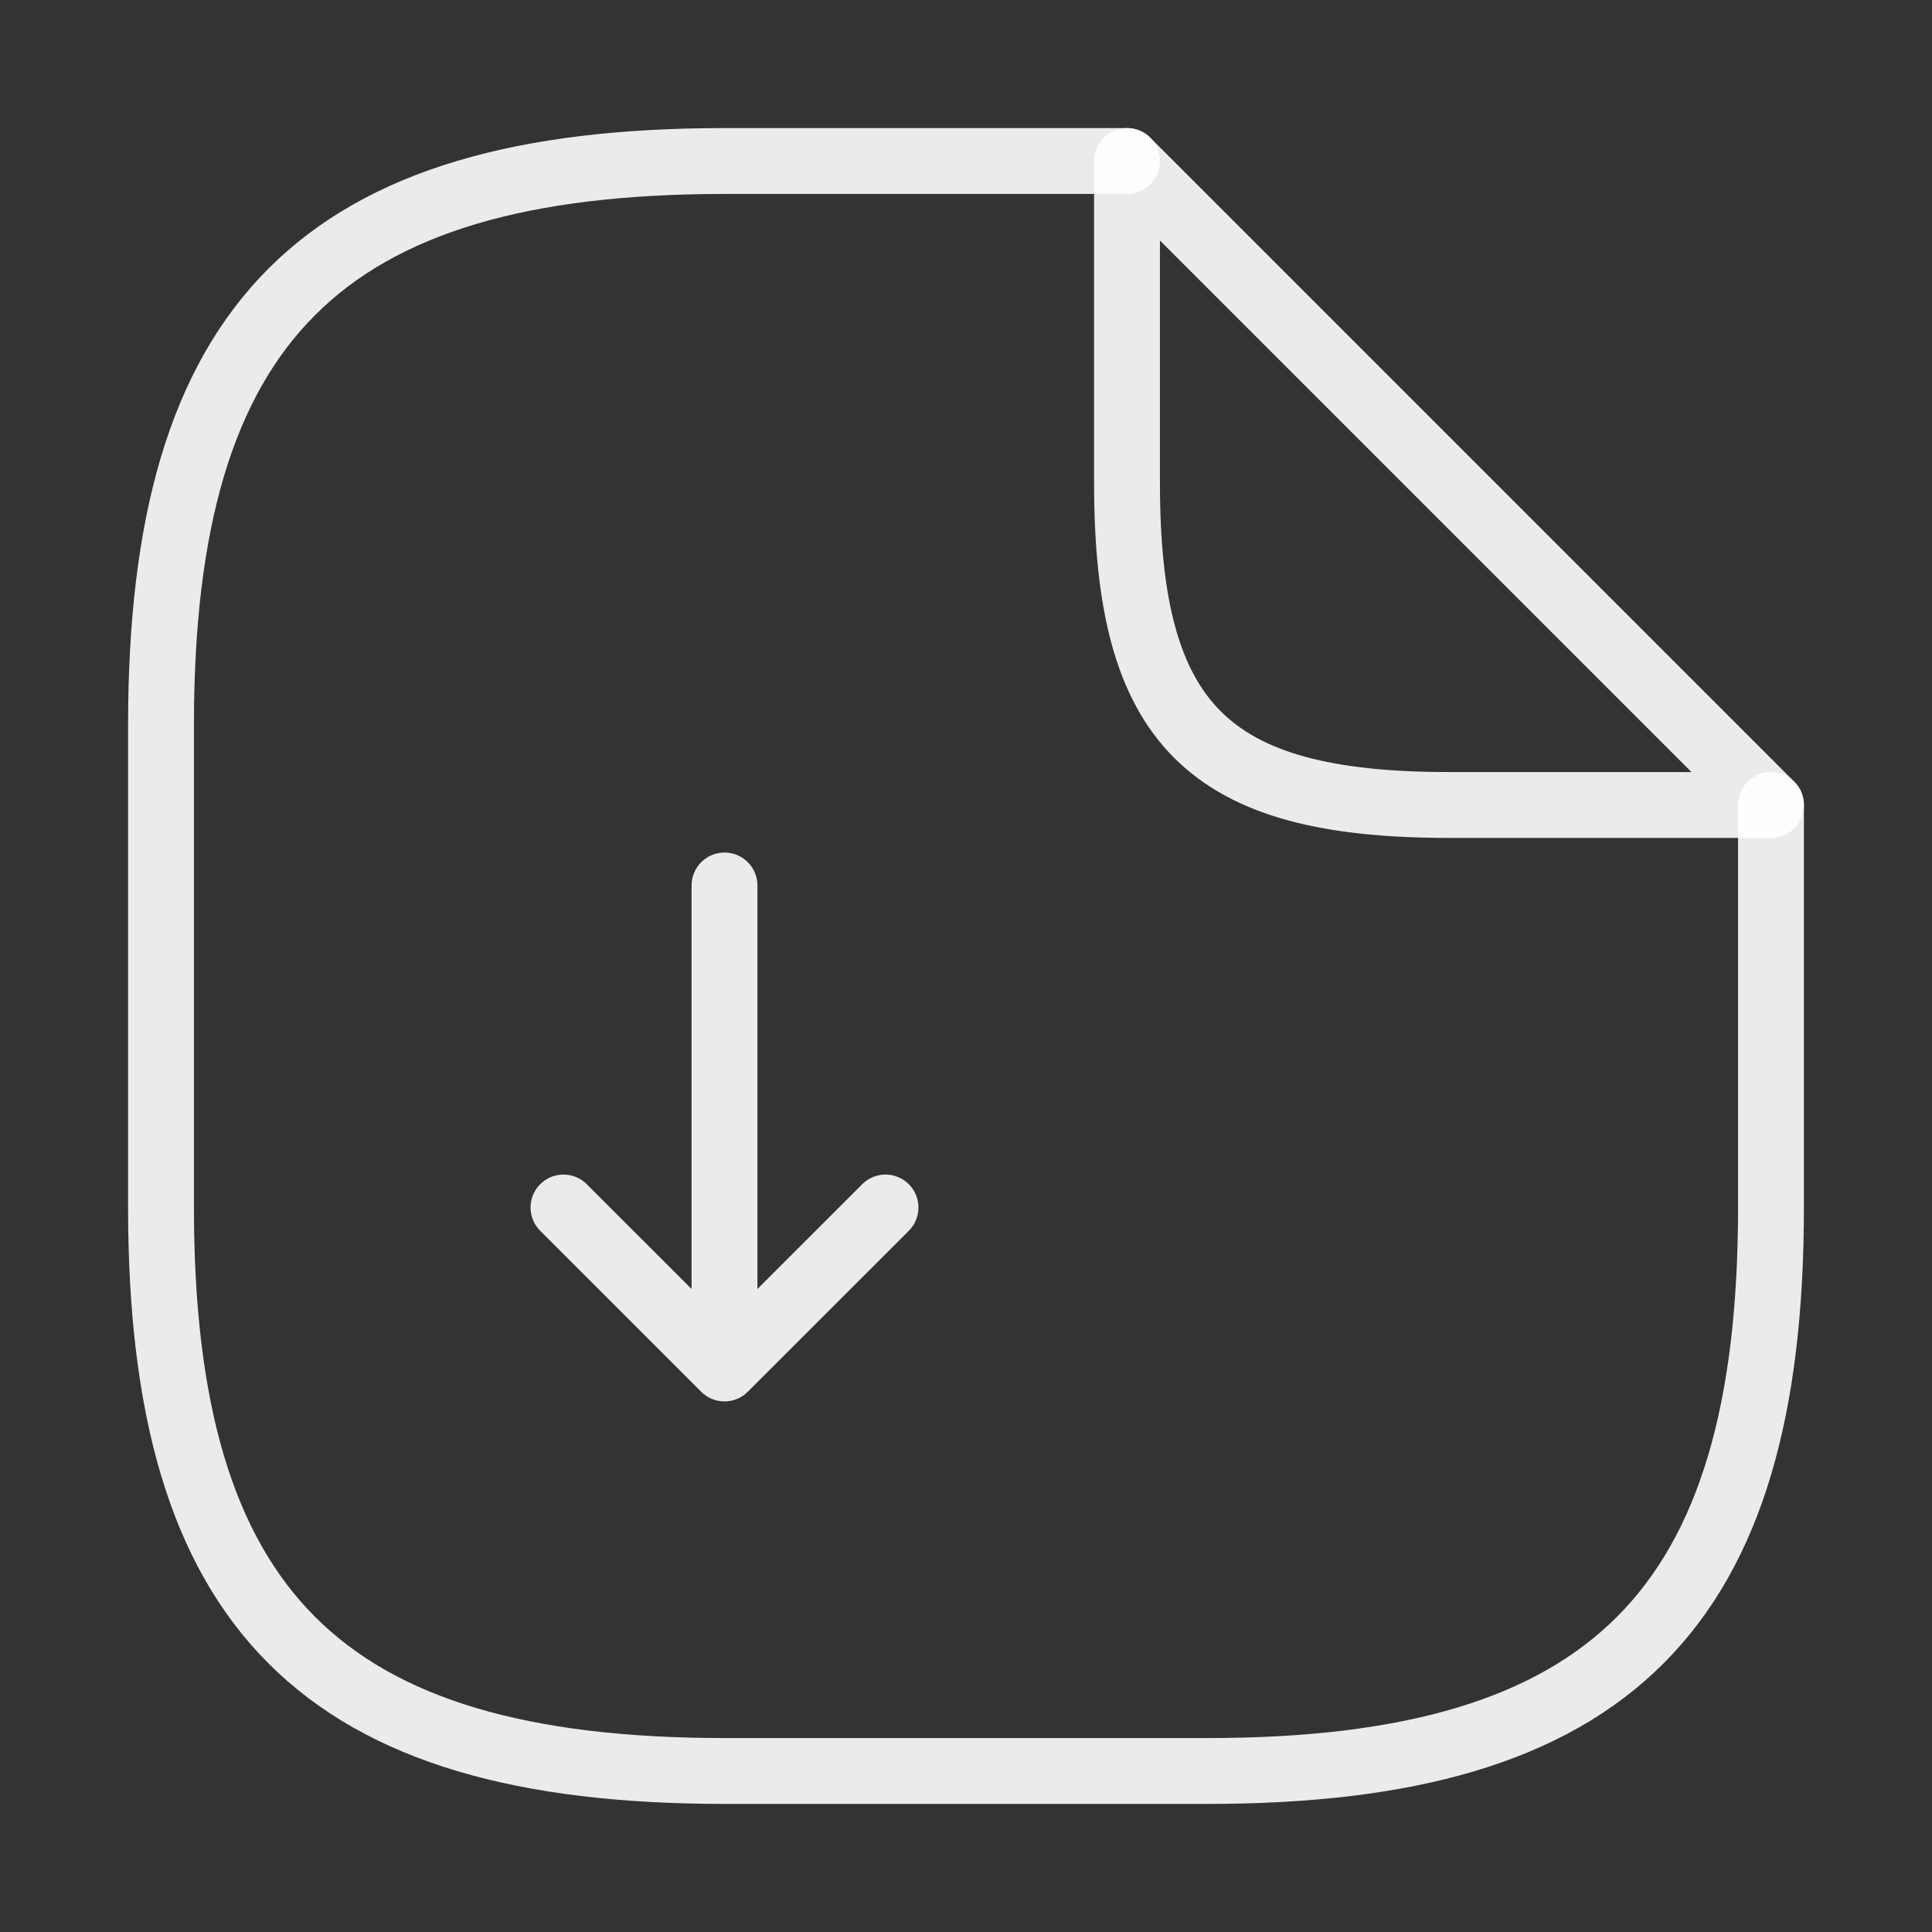 <svg width="44" height="44" viewBox="0 0 44 44" fill="none" xmlns="http://www.w3.org/2000/svg">
<rect x="0" y="0" width="44" height="44" fill="#333333" stroke="none"/>
<path d="M16.5 20.166V31.166L20.167 27.5M16.5 31.166L12.833 27.5" stroke="white" stroke-opacity="0.9" stroke-width="1.5" stroke-linecap="round" stroke-linejoin="round"/>
<path d="M40.333 18.333V27.5C40.333 36.666 36.667 40.333 27.5 40.333H16.5C7.333 40.333 3.667 36.666 3.667 27.5V16.5C3.667 7.333 7.333 3.667 16.5 3.667H25.667" stroke="white" stroke-opacity="0.9" stroke-width="1.5" stroke-linecap="round" stroke-linejoin="round"/>
<path d="M40.333 18.333H33C27.5 18.333 25.667 16.5 25.667 11V3.667L40.333 18.333Z" stroke="white" stroke-opacity="0.9" stroke-width="1.5" stroke-linecap="round" stroke-linejoin="round"/>
</svg>
